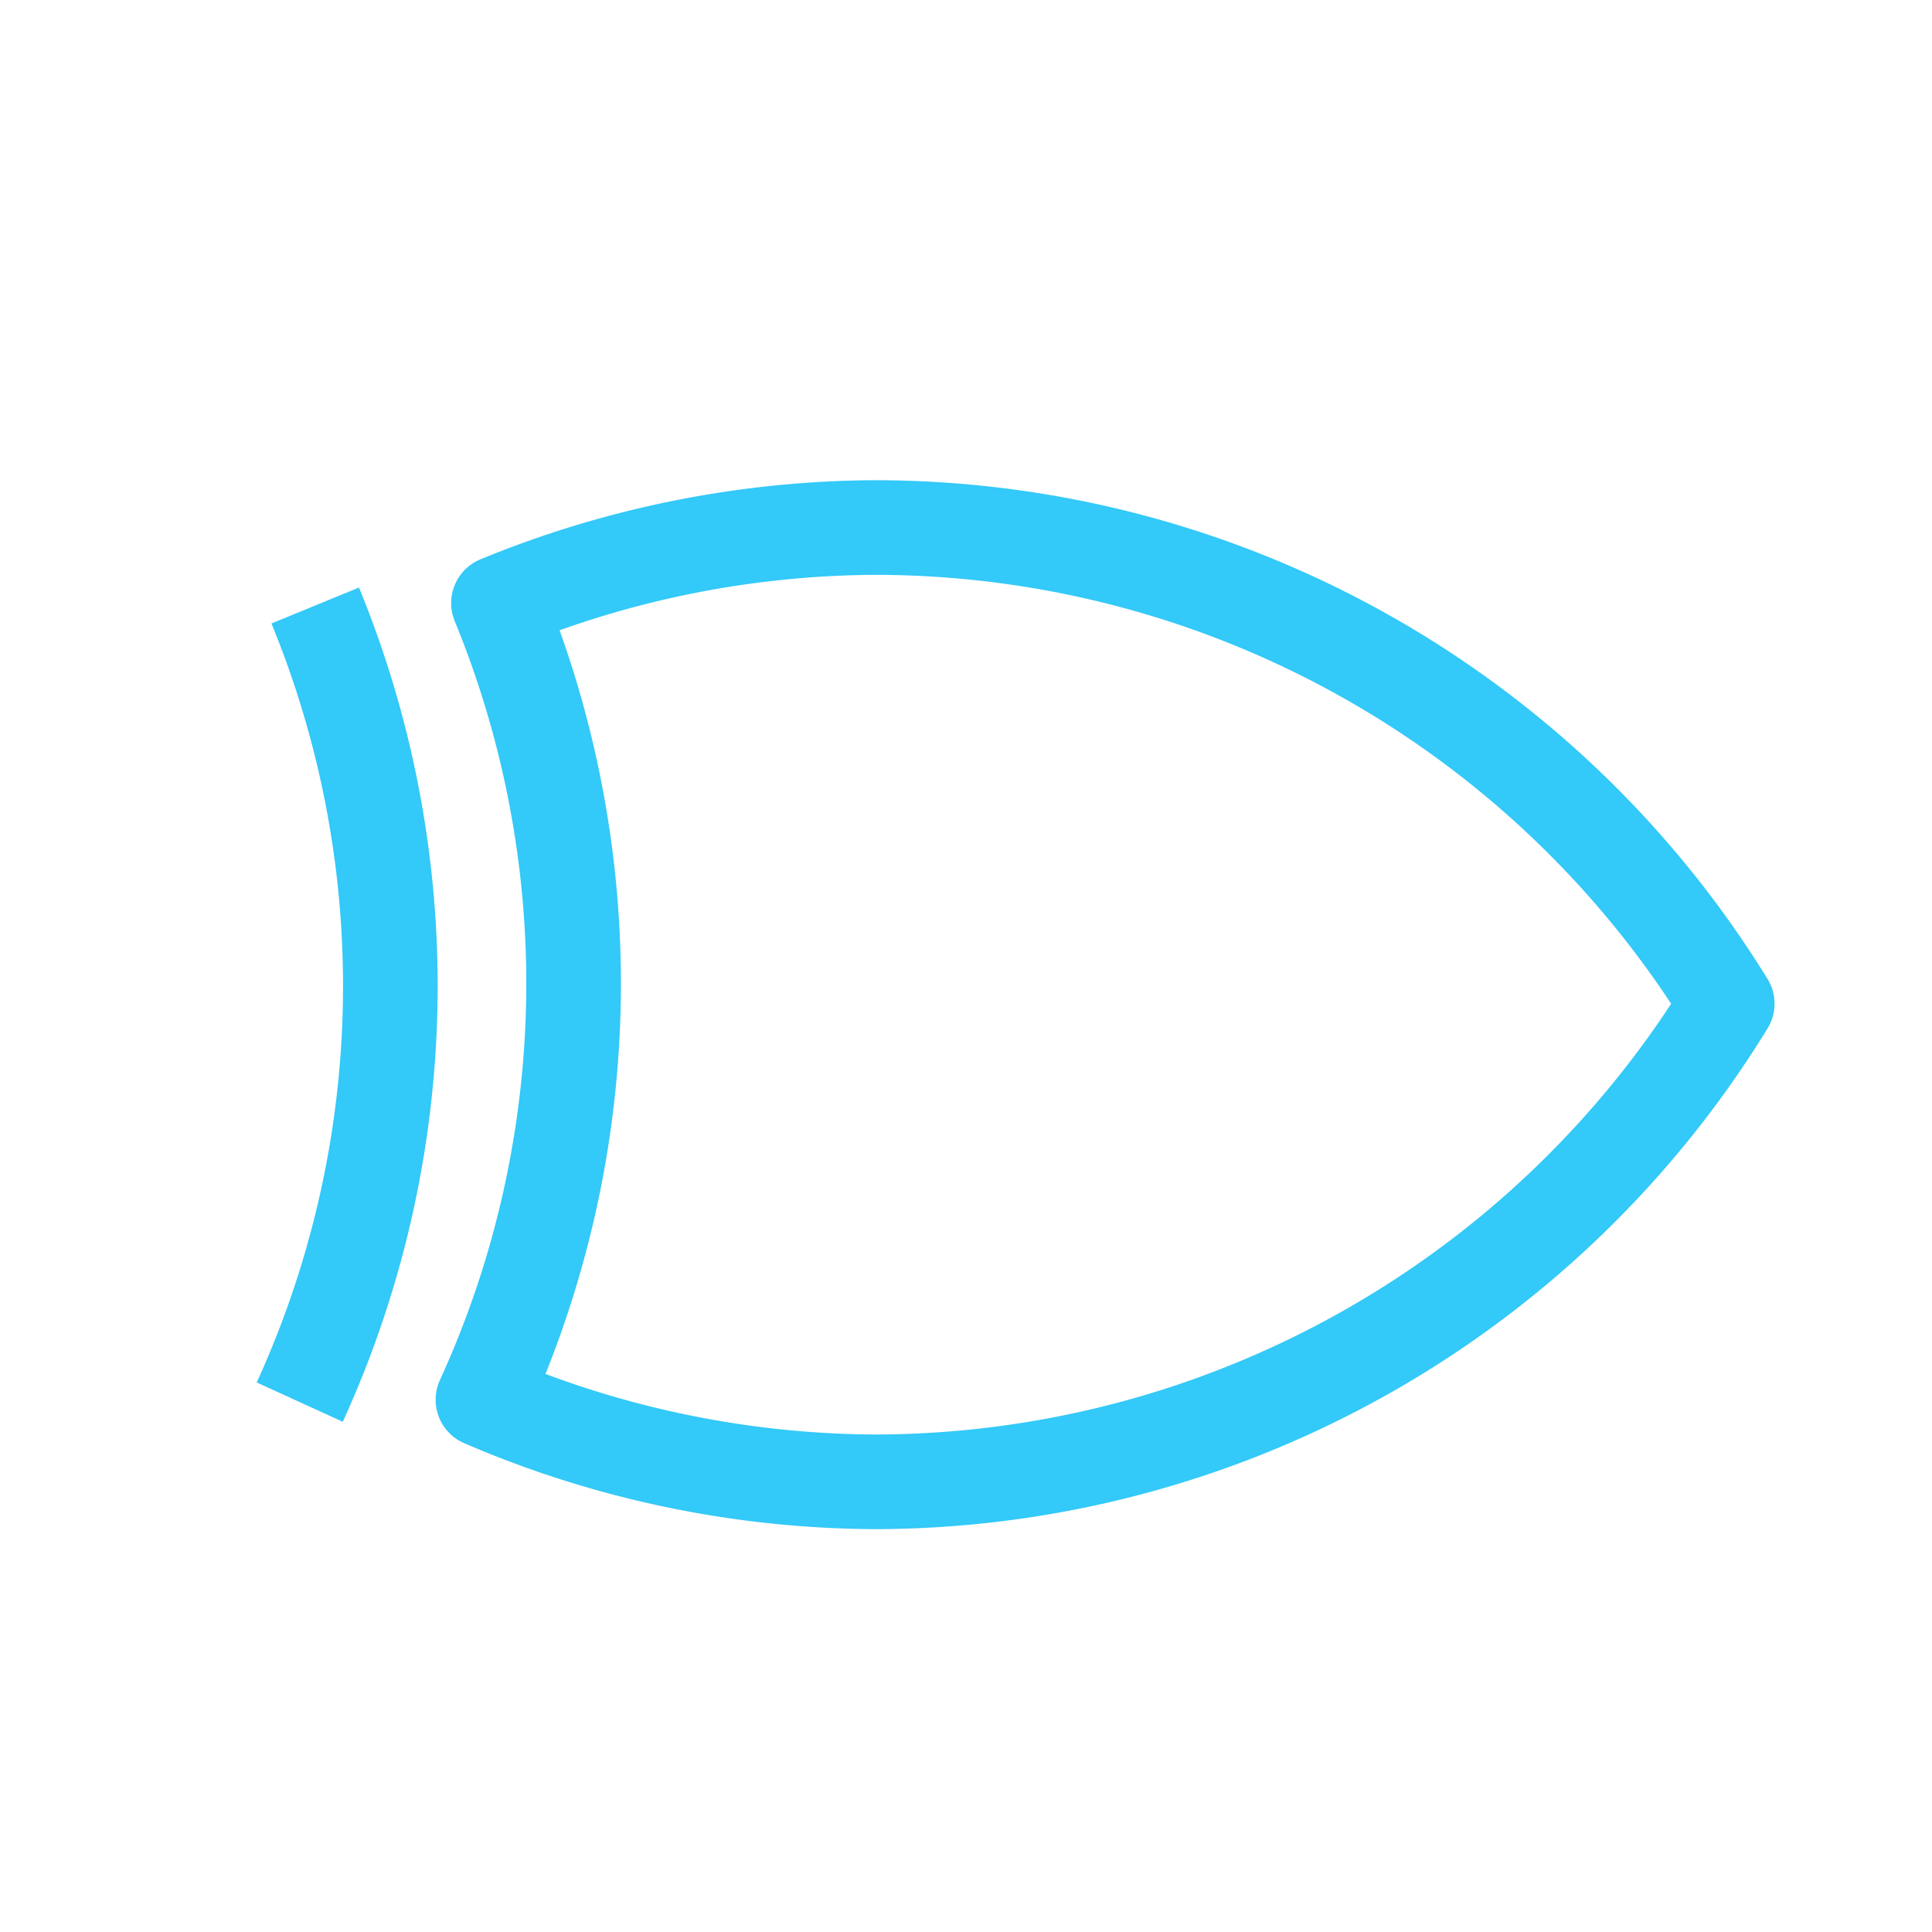 <?xml version="1.0" encoding="UTF-8" standalone="no"?>
<!-- Created with Inkscape (http://www.inkscape.org/) -->

<svg width="200" height="200" viewBox="0 0 52.917 52.917" version="1.1" id="svg5" inkscape:version="1.3 (0e150ed6c4, 2023-07-21)" sodipodi:docname="xor_gate - Copy.svg" inkscape:export-filename="circle.png" inkscape:export-xdpi="48" inkscape:export-ydpi="48" xml:space="preserve" xmlns:inkscape="http://www.inkscape.org/namespaces/inkscape" xmlns:sodipodi="http://sodipodi.sourceforge.net/DTD/sodipodi-0.dtd" xmlns="http://www.w3.org/2000/svg" xmlns:svg="http://www.w3.org/2000/svg"><sodipodi:namedview id="namedview7" pagecolor="#505050" bordercolor="#ffffff" borderopacity="1" inkscape:showpageshadow="0" inkscape:pageopacity="0" inkscape:pagecheckerboard="1" inkscape:deskcolor="#505050" inkscape:document-units="mm" showgrid="false" inkscape:zoom="3.125412" inkscape:cx="30.076035" inkscape:cy="111.82526" inkscape:window-width="1920" inkscape:window-height="974" inkscape:window-x="-11" inkscape:window-y="-11" inkscape:window-maximized="1" inkscape:current-layer="layer1" /><defs id="defs2"><inkscape:path-effect effect="mirror_symmetry" start_point="5e-07,0" end_point="33.966,36.557" center_point="16.983,18.278" id="path-effect2396" is_visible="true" lpeversion="1.2" lpesatellites="" mode="free" discard_orig_path="false" fuse_paths="false" oposite_fuse="false" split_items="false" split_open="false" link_styles="false" /><inkscape:perspective sodipodi:type="inkscape:persp3d" inkscape:vp_x="-36.878698 : 69.742859 : 1" inkscape:vp_y="0 : 2743.0606 : 0" inkscape:vp_z="142.0769 : 69.742859 : 1" inkscape:persp3d-origin="52.599102 : 45.550591 : 1" id="perspective442" /></defs><g inkscape:label="Layer 1" inkscape:groupmode="layer" id="layer1"><path id="path1" style="fill:none;fill-opacity:0.945;stroke:#00bbf6;stroke-width:2.592;stroke-linejoin:round;stroke-miterlimit:0;stroke-dasharray:none;stroke-opacity:0.8;paint-order:stroke fill markers" d="M 23.959,14.449 A 27.435,27.435 0 0 0 13.653,16.518 27.435,27.435 0 0 1 15.711,26.938 27.435,27.435 0 0 1 13.228,38.339 27.435,27.435 0 0 0 23.959,40.587 27.435,27.435 0 0 0 47.308,27.491 27.435,27.435 0 0 0 23.959,14.449 Z" /><path id="path1-2" style="fill:none;fill-opacity:0.945;stroke:#00bbf6;stroke-width:2.592;stroke-linejoin:round;stroke-miterlimit:0;stroke-dasharray:none;stroke-opacity:0.8;paint-order:stroke fill markers" d="m 8.634,16.584 c 1.358,3.306 2.057,6.845 2.058,10.419 -3.18e-4,3.934 -0.847,7.823 -2.482,11.401" sodipodi:nodetypes="ccc" /></g></svg>
